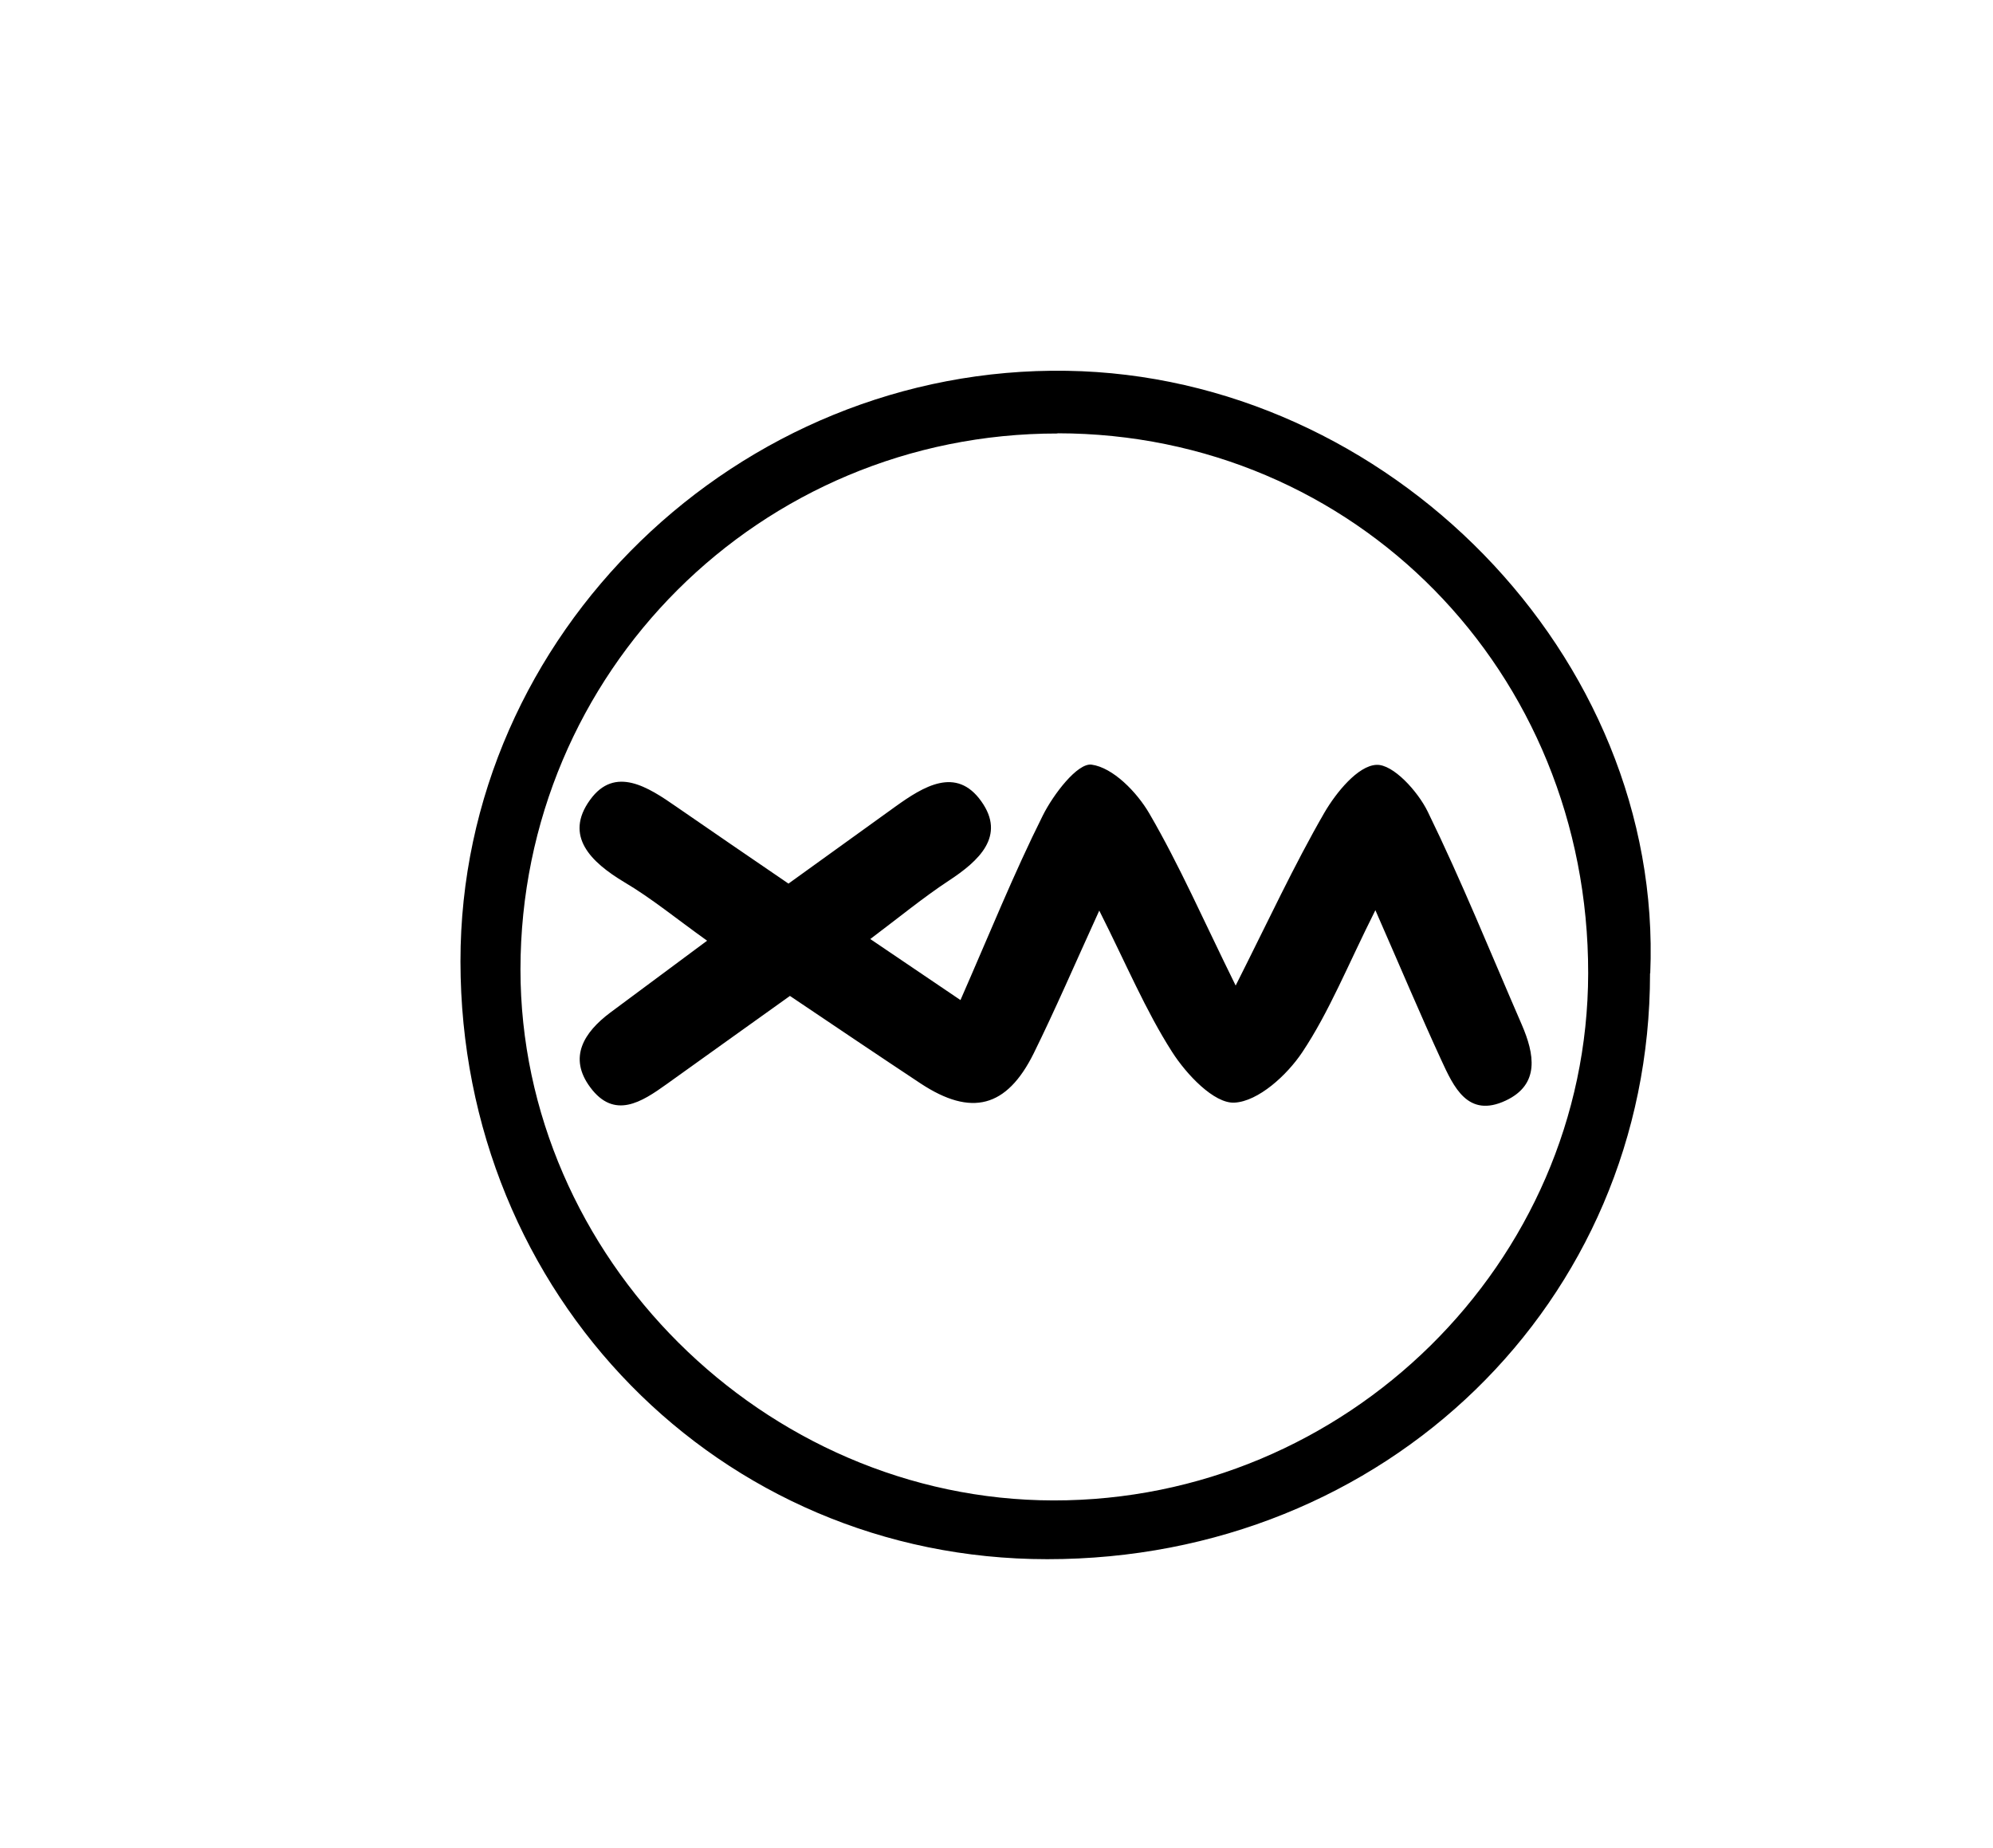 <svg width="96" height="89" viewBox="0 0 96 89" fill="none" xmlns="http://www.w3.org/2000/svg">
<path d="M79.48 46.88C79.48 62.73 66.74 75.11 50.44 75.1C34.65 75.1 22.19 62.38 22.18 46.31C22.17 30.52 35.57 17.61 51.39 17.86C66.86 18.1 80.13 31.58 79.49 46.88H79.48ZM50.94 20.88C36.61 20.87 25.08 32.38 25.07 46.69C25.07 60.55 36.81 72.25 50.74 72.27C64.85 72.29 76.48 60.83 76.5 46.88C76.52 32.34 65.26 20.88 50.94 20.87V20.88Z" fill="black"/>
<path d="M46.26 48.18C47.66 44.99 48.83 42.08 50.23 39.28C50.74 38.26 51.9 36.74 52.58 36.83C53.61 36.97 54.76 38.15 55.36 39.18C56.81 41.67 57.97 44.33 59.52 47.47C61.1 44.34 62.33 41.68 63.79 39.15C64.36 38.17 65.41 36.88 66.3 36.84C67.1 36.8 68.29 38.11 68.77 39.09C70.41 42.45 71.81 45.92 73.3 49.35C73.91 50.76 74.19 52.23 72.53 53.01C70.7 53.87 70.02 52.35 69.42 51.05C68.42 48.88 67.5 46.69 66.25 43.84C64.91 46.51 64.03 48.73 62.73 50.68C61.99 51.79 60.61 53.05 59.46 53.11C58.48 53.16 57.15 51.75 56.46 50.67C55.18 48.67 54.25 46.44 52.95 43.86C51.76 46.47 50.83 48.63 49.79 50.74C48.49 53.36 46.78 53.79 44.35 52.19C42.28 50.82 40.22 49.43 38.05 47.97C36.01 49.43 34.06 50.82 32.11 52.22C30.91 53.08 29.59 53.94 28.43 52.37C27.36 50.93 28.13 49.72 29.4 48.77C30.85 47.69 32.31 46.61 34.06 45.31C32.59 44.26 31.39 43.27 30.07 42.49C28.47 41.53 27.16 40.27 28.42 38.53C29.62 36.86 31.23 37.92 32.57 38.85C34.33 40.07 36.11 41.28 37.98 42.56C39.77 41.27 41.45 40.06 43.13 38.85C44.47 37.89 46.06 36.89 47.27 38.6C48.46 40.27 47.15 41.47 45.7 42.42C44.47 43.23 43.33 44.17 41.92 45.23C43.41 46.24 44.63 47.06 46.28 48.18H46.26Z" fill="black"/>
</svg>
